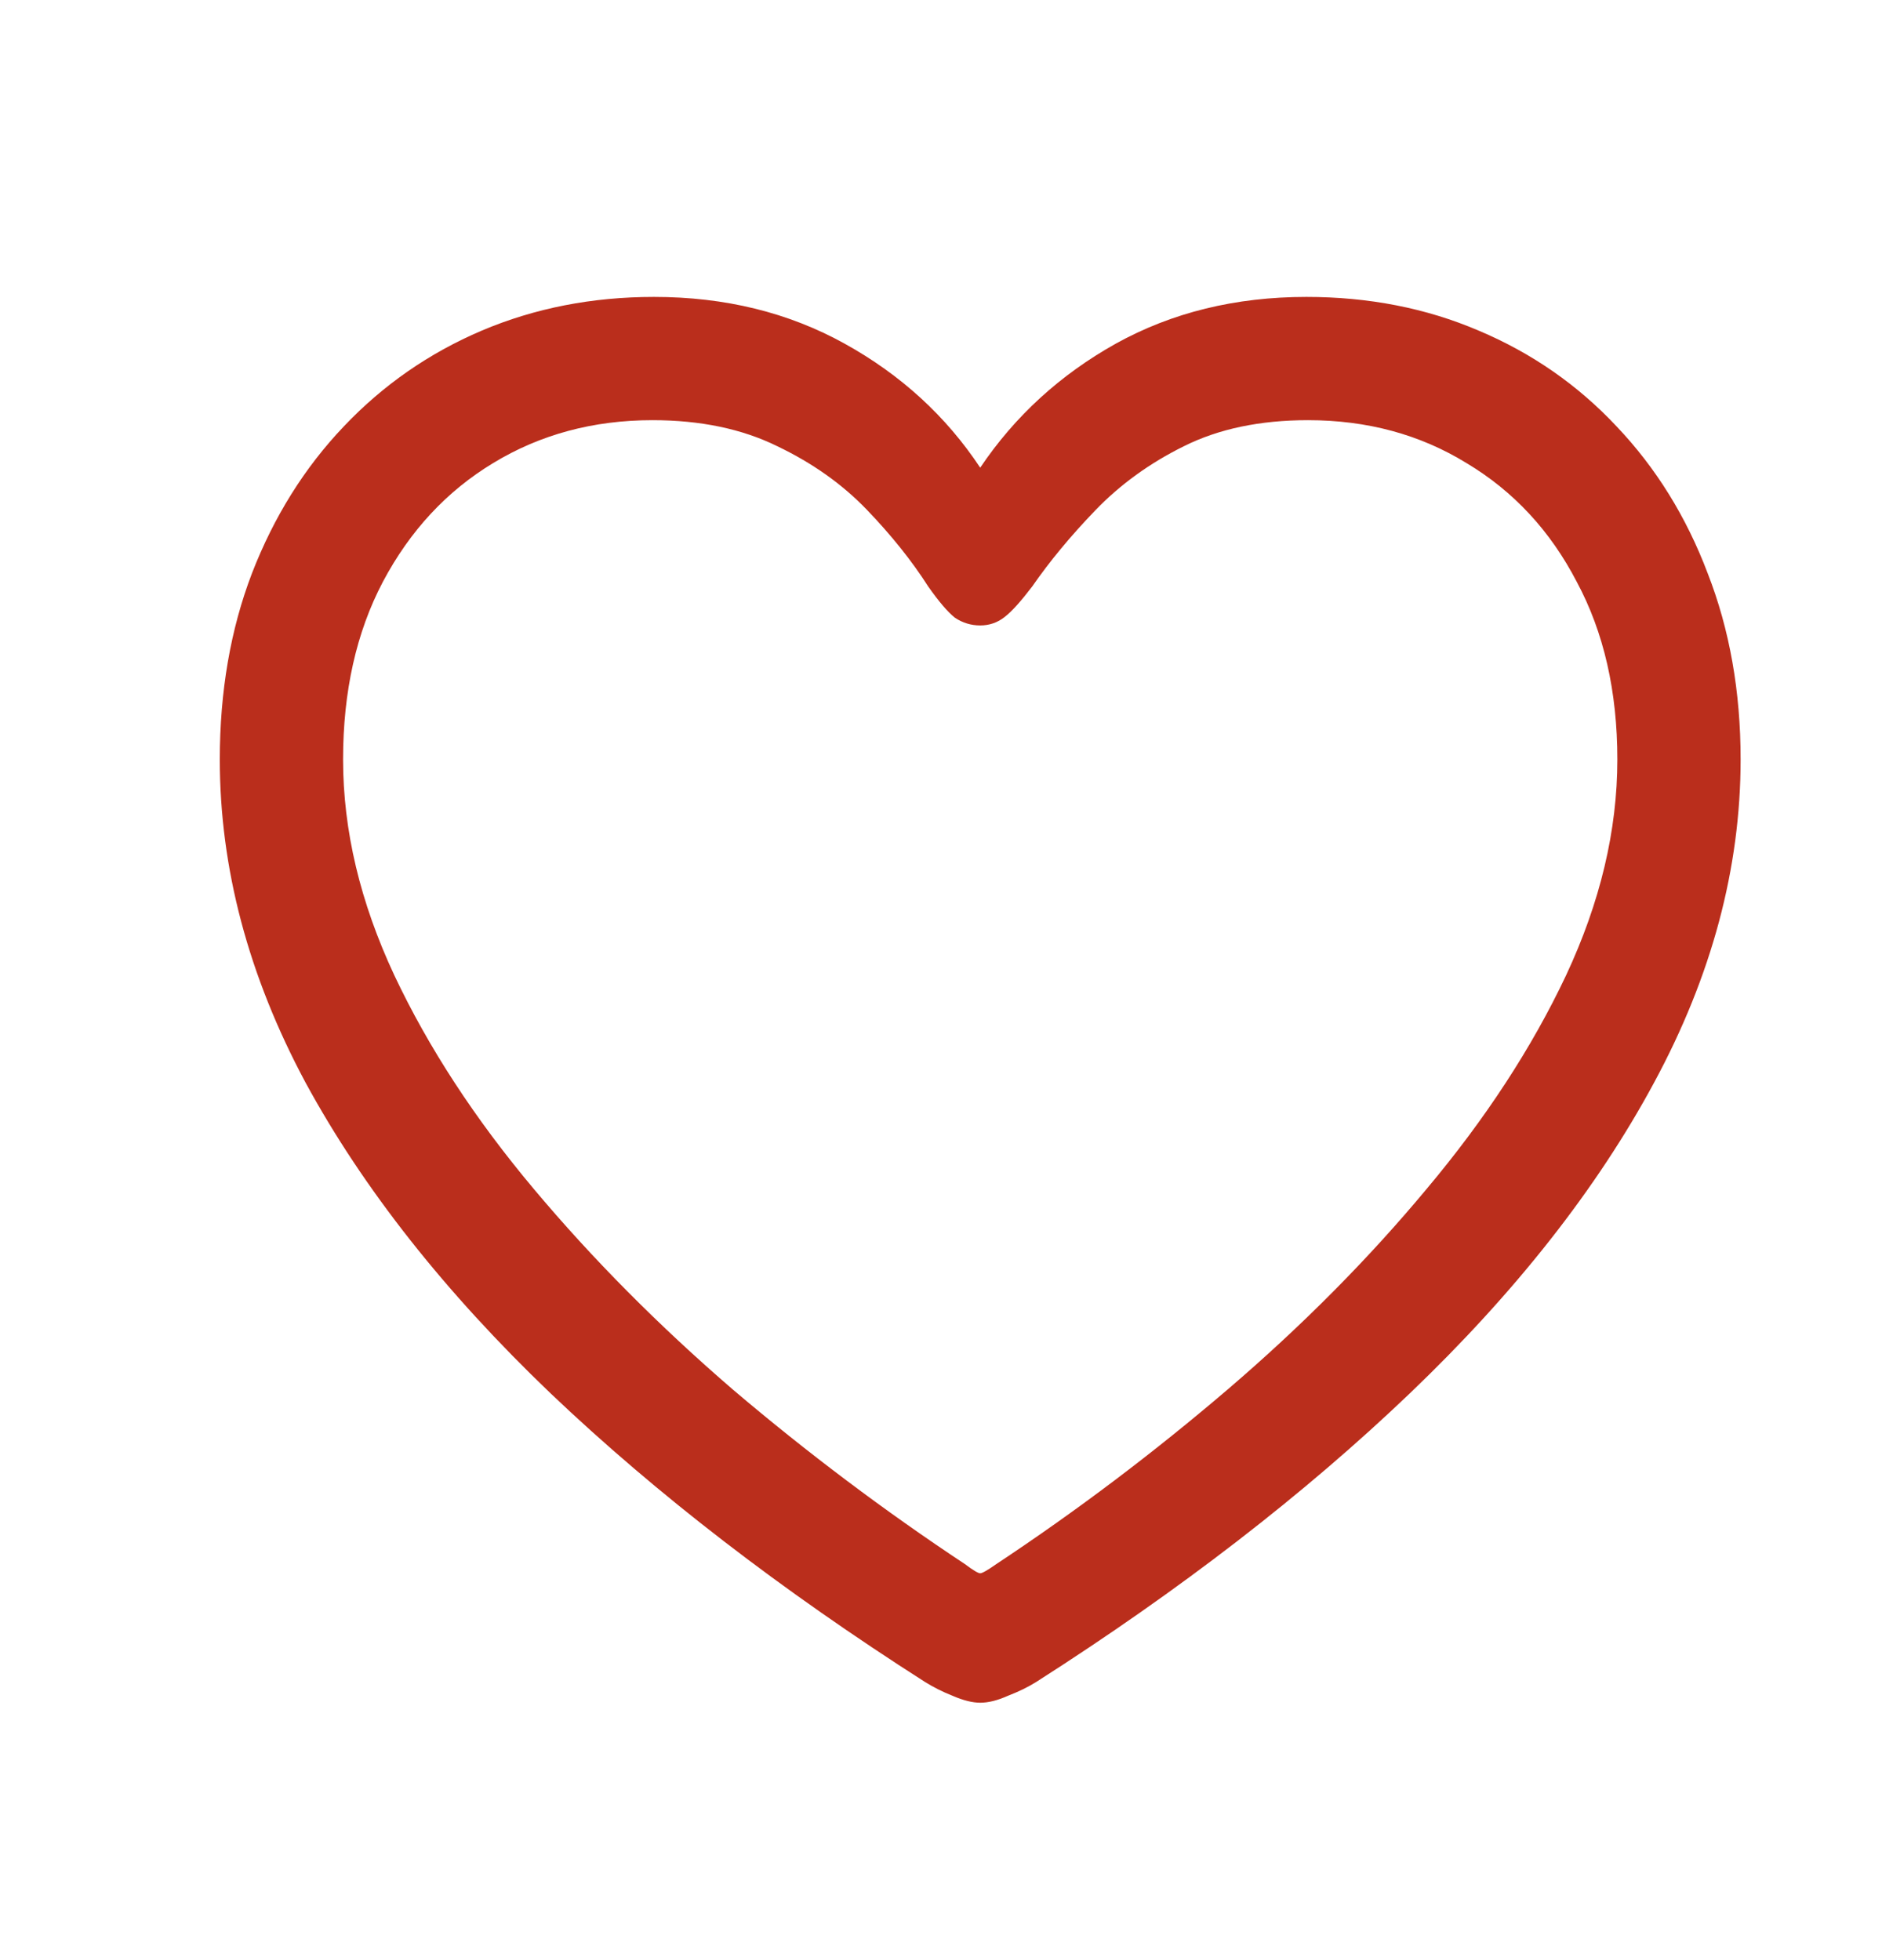 <svg width="24" height="25" viewBox="0 0 24 25" fill="none" xmlns="http://www.w3.org/2000/svg">
<path d="M2.803 9.686C2.803 8.82 2.939 8.029 3.213 7.312C3.493 6.59 3.883 5.965 4.385 5.438C4.886 4.91 5.472 4.503 6.143 4.217C6.82 3.93 7.552 3.787 8.34 3.787C9.245 3.787 10.055 3.986 10.771 4.383C11.488 4.78 12.064 5.307 12.5 5.965C12.943 5.307 13.519 4.78 14.229 4.383C14.945 3.986 15.755 3.787 16.66 3.787C17.454 3.787 18.187 3.93 18.857 4.217C19.535 4.503 20.12 4.91 20.615 5.438C21.116 5.965 21.504 6.59 21.777 7.312C22.057 8.029 22.197 8.82 22.197 9.686C22.197 11.072 21.829 12.446 21.094 13.807C20.365 15.161 19.326 16.482 17.979 17.771C16.637 19.054 15.049 20.281 13.213 21.453C13.109 21.518 12.988 21.577 12.852 21.629C12.721 21.688 12.604 21.717 12.5 21.717C12.402 21.717 12.285 21.688 12.148 21.629C12.018 21.577 11.901 21.518 11.797 21.453C9.961 20.281 8.369 19.054 7.021 17.771C5.674 16.482 4.632 15.161 3.896 13.807C3.167 12.446 2.803 11.072 2.803 9.686ZM4.375 9.686C4.375 10.591 4.593 11.508 5.029 12.44C5.465 13.364 6.058 14.272 6.807 15.164C7.555 16.056 8.402 16.909 9.346 17.723C10.296 18.53 11.283 19.272 12.305 19.949C12.409 20.027 12.474 20.066 12.5 20.066C12.526 20.066 12.594 20.027 12.705 19.949C13.727 19.272 14.71 18.53 15.654 17.723C16.605 16.909 17.451 16.056 18.193 15.164C18.942 14.272 19.535 13.364 19.971 12.44C20.407 11.508 20.625 10.591 20.625 9.686C20.625 8.82 20.453 8.064 20.107 7.42C19.769 6.769 19.3 6.264 18.701 5.906C18.109 5.542 17.435 5.359 16.68 5.359C16.068 5.359 15.54 5.47 15.098 5.691C14.662 5.906 14.284 6.18 13.965 6.512C13.652 6.837 13.385 7.16 13.164 7.479C13.021 7.667 12.904 7.798 12.812 7.869C12.721 7.941 12.617 7.977 12.5 7.977C12.383 7.977 12.275 7.944 12.178 7.879C12.087 7.807 11.973 7.674 11.836 7.479C11.628 7.153 11.367 6.827 11.055 6.502C10.742 6.176 10.361 5.906 9.912 5.691C9.463 5.47 8.932 5.359 8.32 5.359C7.565 5.359 6.888 5.542 6.289 5.906C5.697 6.264 5.228 6.769 4.883 7.42C4.544 8.064 4.375 8.82 4.375 9.686Z" fill="#BA2E1C"/>
</svg>
